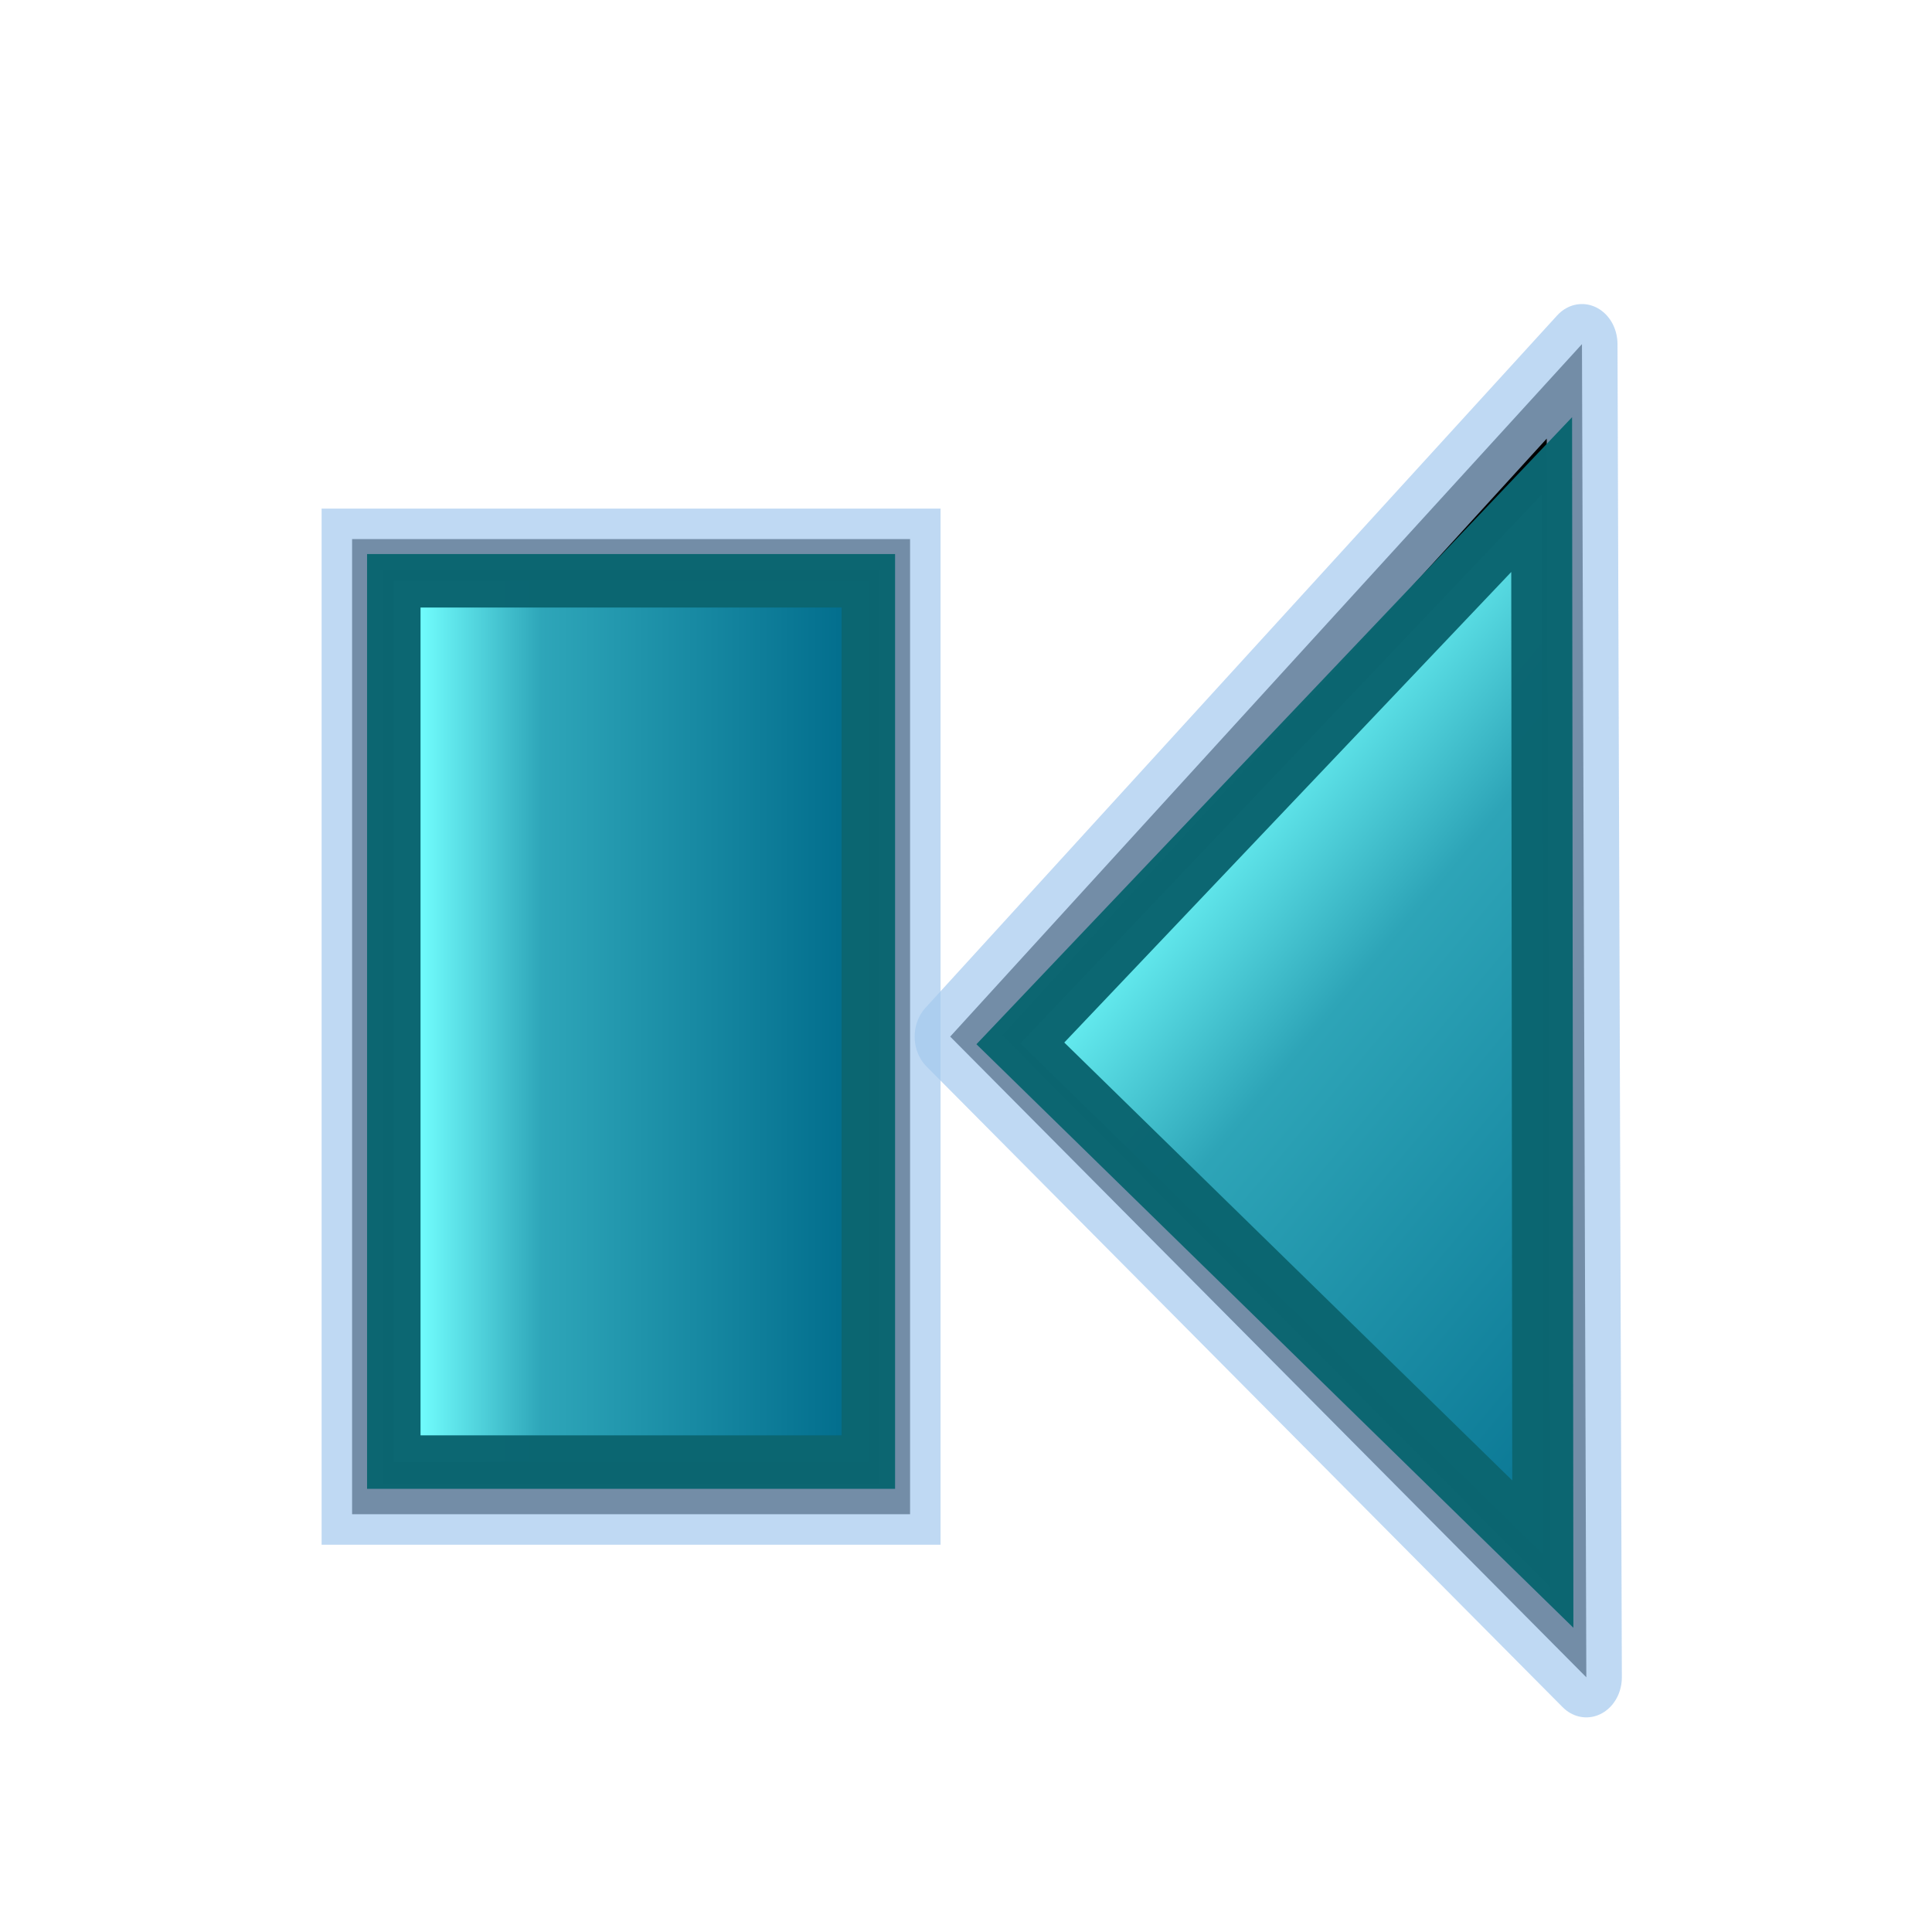 <?xml version="1.0" standalone="no"?>
<!DOCTYPE svg PUBLIC "-//W3C//DTD SVG 20010904//EN"
"http://www.w3.org/TR/2001/REC-SVG-20010904/DTD/svg10.dtd">
<!-- Created with Sodipodi ("http://www.sodipodi.com/") -->
<svg
   xml:space="preserve"
   width="128pt"
   height="128pt"
   viewBox="0 0 507.946 507.946"
   id="svg49"
   sodipodi:version="0.27"
   sodipodi:docname="/mnt/windows/Themes/Work/Blue-Sphere/player_start.svg"
   sodipodi:docbase="/mnt/windows/Themes/Work/Blue-Sphere/"
   xmlns="http://www.w3.org/2000/svg"
   xmlns:sodipodi="http://sodipodi.sourceforge.net/DTD/sodipodi-0.dtd"
   xmlns:xlink="http://www.w3.org/1999/xlink">
  <defs
     id="defs62">
    <radialGradient
       id="aigrd1"
       cx="218.94"
       cy="219.772"
       r="150.706"
       fx="218.94"
       fy="219.772"
       gradientUnits="userSpaceOnUse"
       style="stroke:#000000;stroke-opacity:0.986;stroke-width:0.982;">
      <stop
         offset="0"
         style="stop-color:#73ffff;stroke:#000000;stroke-opacity:0.986;stroke-width:0.982;"
         id="stop53" />
      <stop
         offset="0.281"
         style="stop-color:#2EA6B9;stroke:#000000;stroke-opacity:0.986;stroke-width:0.982;"
         id="stop54" />
      <stop
         offset="1"
         style="stop-color:#006b8b;stroke:#000000;stroke-opacity:0.986;stroke-width:0.982;"
         id="stop55" />
    </radialGradient>
    <linearGradient
       xlink:href="#aigrd1"
       id="linearGradient130"
       x1="0.506"
       y1="0.047"
       x2="0.506"
       y2="0.984"
       gradientUnits="objectBoundingBox"
       gradientTransform="translate(-6.10265e-09,4.28376e-08)"
       spreadMethod="pad" />
    <linearGradient
       x1="0"
       y1="0"
       x2="1"
       y2="0"
       xlink:href="#aigrd1"
       id="linearGradient321" />
    <linearGradient
       x1="0.431"
       y1="0.852"
       x2="-0.123"
       y2="-0.078"
       xlink:href="#aigrd1"
       id="linearGradient334"
       gradientUnits="objectBoundingBox"
       gradientTransform="matrix(1,-1.28068e-23,-1.04254e-22,1,-2.17915e-08,-2.49062e-08)"
       spreadMethod="pad" />
    <linearGradient
       x1="0.506"
       y1="0.047"
       x2="0.506"
       y2="0.984"
       xlink:href="#aigrd1"
       id="linearGradient148" />
  </defs>
  <sodipodi:namedview
     id="base">
    <sodipodi:guide
       orientation="horizontal"
       position="106.801"
       id="sodipodi:guide328" />
    <sodipodi:guide
       orientation="horizontal"
       position="14.738"
       id="sodipodi:guide329" />
  </sodipodi:namedview>
  <g
     id="g155"
     transform="matrix(-1,2.54788e-18,-2.54788e-18,-1,541.669,537.955)">
    <g
       id="g149"
       transform="matrix(1.27394e-18,1,-1,1.27394e-18,393.896,19.075)">
      <path
         style="font-size:12;fill-rule:evenodd;stroke:#a4c9ee;stroke-width:10.824;stroke-linejoin:round;stroke-opacity:0.702;"
         d="M 338.593 175.32 L 435.492 261.836 L 339.257 355.345 L 338.593 175.32 z "
         id="path126"
         transform="matrix(-6.59658e-18,-1.726,1.947,-7.44043e-18,-263.45,853.702)"
         sodipodi:nodetypes="cccc" />
      <path
         style="font-size:12;fill:url(#linearGradient334);fill-opacity:0.992;fill-rule:evenodd;stroke:#0c6671;stroke-width:9.603;stroke-opacity:0.992;"
         d="M 355.635 183.469 L 437.887 259.936 L 355.817 342.102 L 355.635 183.469 z "
         id="path84"
         transform="matrix(-6.38298e-18,-1.67,1.756,-6.71261e-18,-211.885,851.763)"
         sodipodi:nodetypes="cccc" />
    </g>
    <g
       id="g152"
       transform="matrix(1.27394e-18,1,-1,1.27394e-18,746.337,18.868)">
      <rect
         style="font-size:12;fill-rule:evenodd;stroke:#a4c9ee;stroke-width:16.034;stroke-opacity:0.702;"
         id="rect147"
         x="120.978"
         y="297.237"
         width="256.377"
         height="146.697"
         rx="0"
         ry="0" />
      <rect
         style="font-size:12;fill:url(#linearGradient130);fill-rule:evenodd;stroke:#0c6671;stroke-width:14.057;stroke-opacity:0.992;"
         id="rect144"
         x="134.688"
         y="308.204"
         width="231.699"
         height="124.761"
         rx="0"
         ry="0" />
    </g>
  </g>
</svg>
